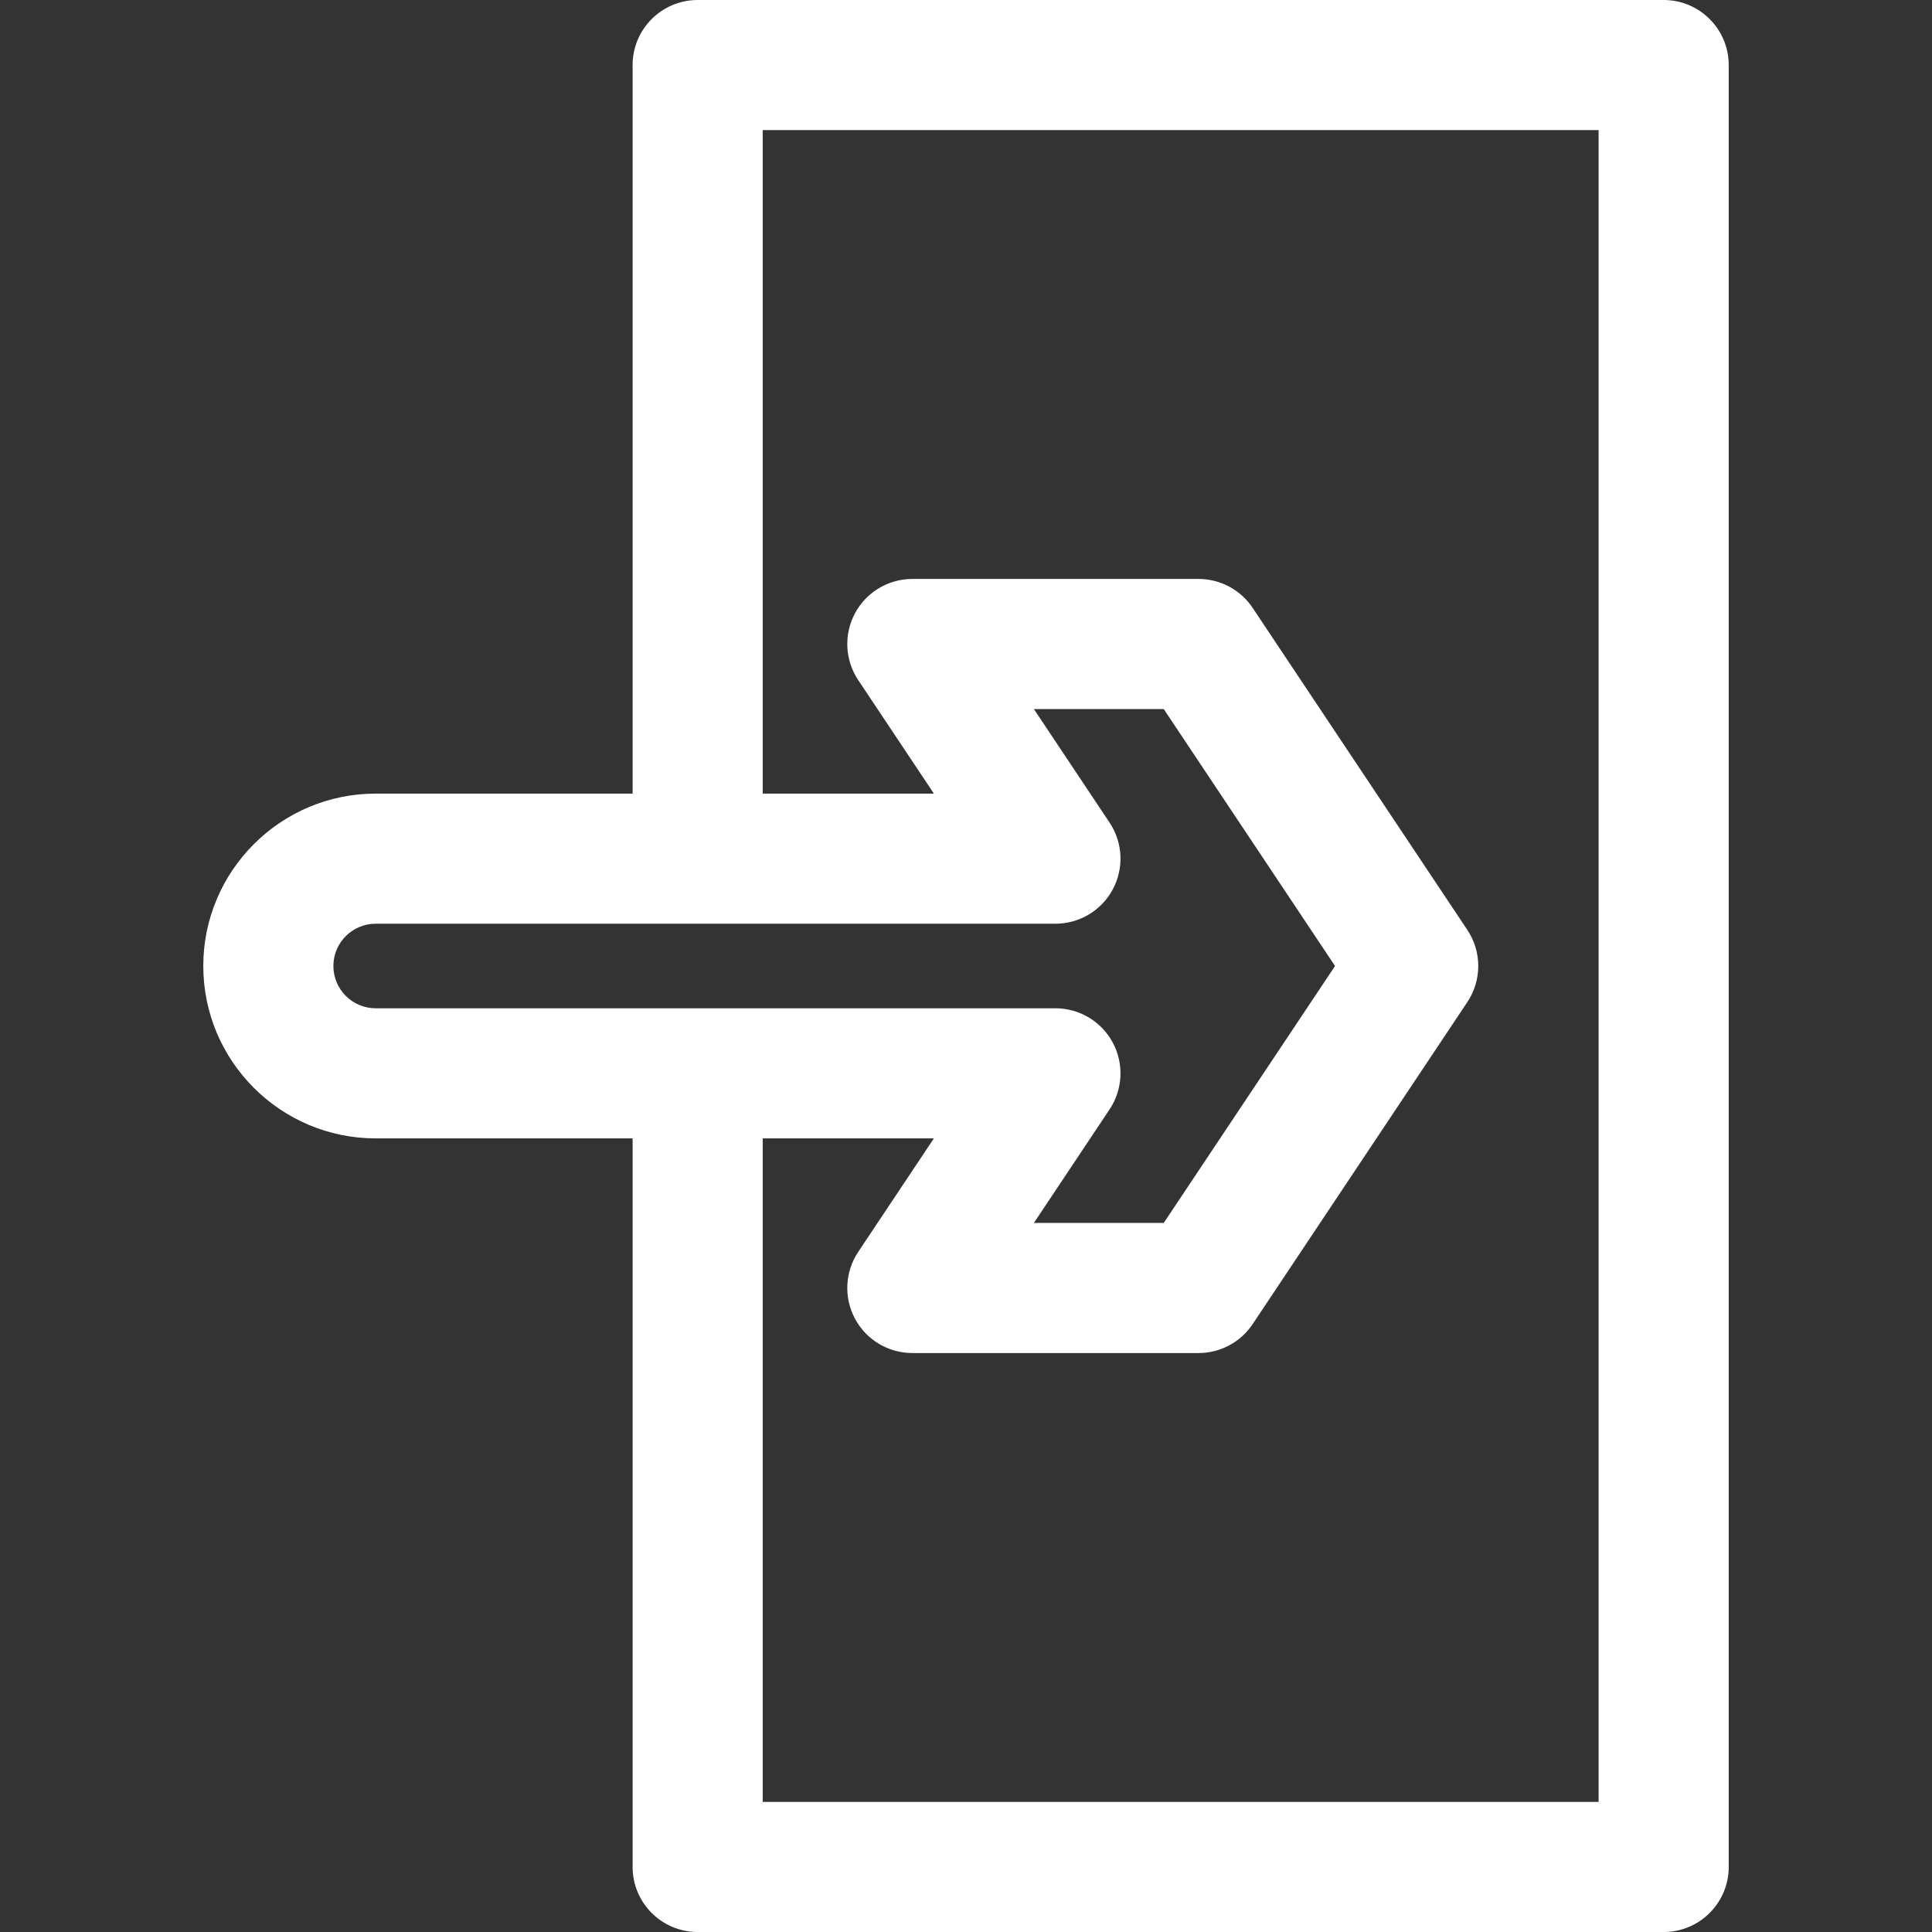 <?xml version="1.0" encoding="iso-8859-1"?>
<!-- Uploaded to: SVG Repo, www.svgrepo.com, Generator: SVG Repo Mixer Tools -->
<svg fill="#fff" height="800px" width="800px" version="1.1" id="Layer_1" xmlns="http://www.w3.org/2000/svg" xmlns:xlink="http://www.w3.org/1999/xlink"
	 viewBox="0 0 297 297" xml:space="preserve">
<rect x="0" y="0" width="297" height="297" fill="#333333" stroke="none"/>
<g>
	<g>
		<path d="M255.75,0h-148.5c-5.522,0-10,4.478-10,10v112h-39.5c-14.612,0-26.5,11.888-26.5,26.5S43.138,175,57.75,175h39.5v112
			c0,5.522,4.478,10,10,10h148.5c5.522,0,10-4.478,10-10V10C265.75,4.478,261.272,0,255.75,0z M57.75,155
			c-3.584,0-6.5-2.916-6.5-6.5s2.916-6.5,6.5-6.5h104.5c3.687,0,7.076-2.03,8.816-5.281c1.74-3.252,1.55-7.197-0.496-10.266
			L158.936,109h19.963l26.333,39.5L178.898,188h-19.963l11.635-17.453c2.046-3.068,2.236-7.014,0.496-10.266
			c-1.74-3.251-5.129-5.281-8.816-5.281H57.75z M245.75,277h-128.5V175h26.314l-11.635,17.453
			c-2.046,3.068-2.236,7.014-0.496,10.266c1.74,3.251,5.129,5.281,8.816,5.281h44c3.344,0,6.466-1.671,8.32-4.453l33-49.5
			c2.239-3.358,2.239-7.735,0-11.094l-33-49.5c-1.854-2.782-4.977-4.453-8.32-4.453h-44c-3.688,0-7.076,2.03-8.816,5.281
			c-1.74,3.252-1.55,7.197,0.496,10.266L143.564,122H117.25V20h128.5V277z"/>
	</g>
</g>
</svg>